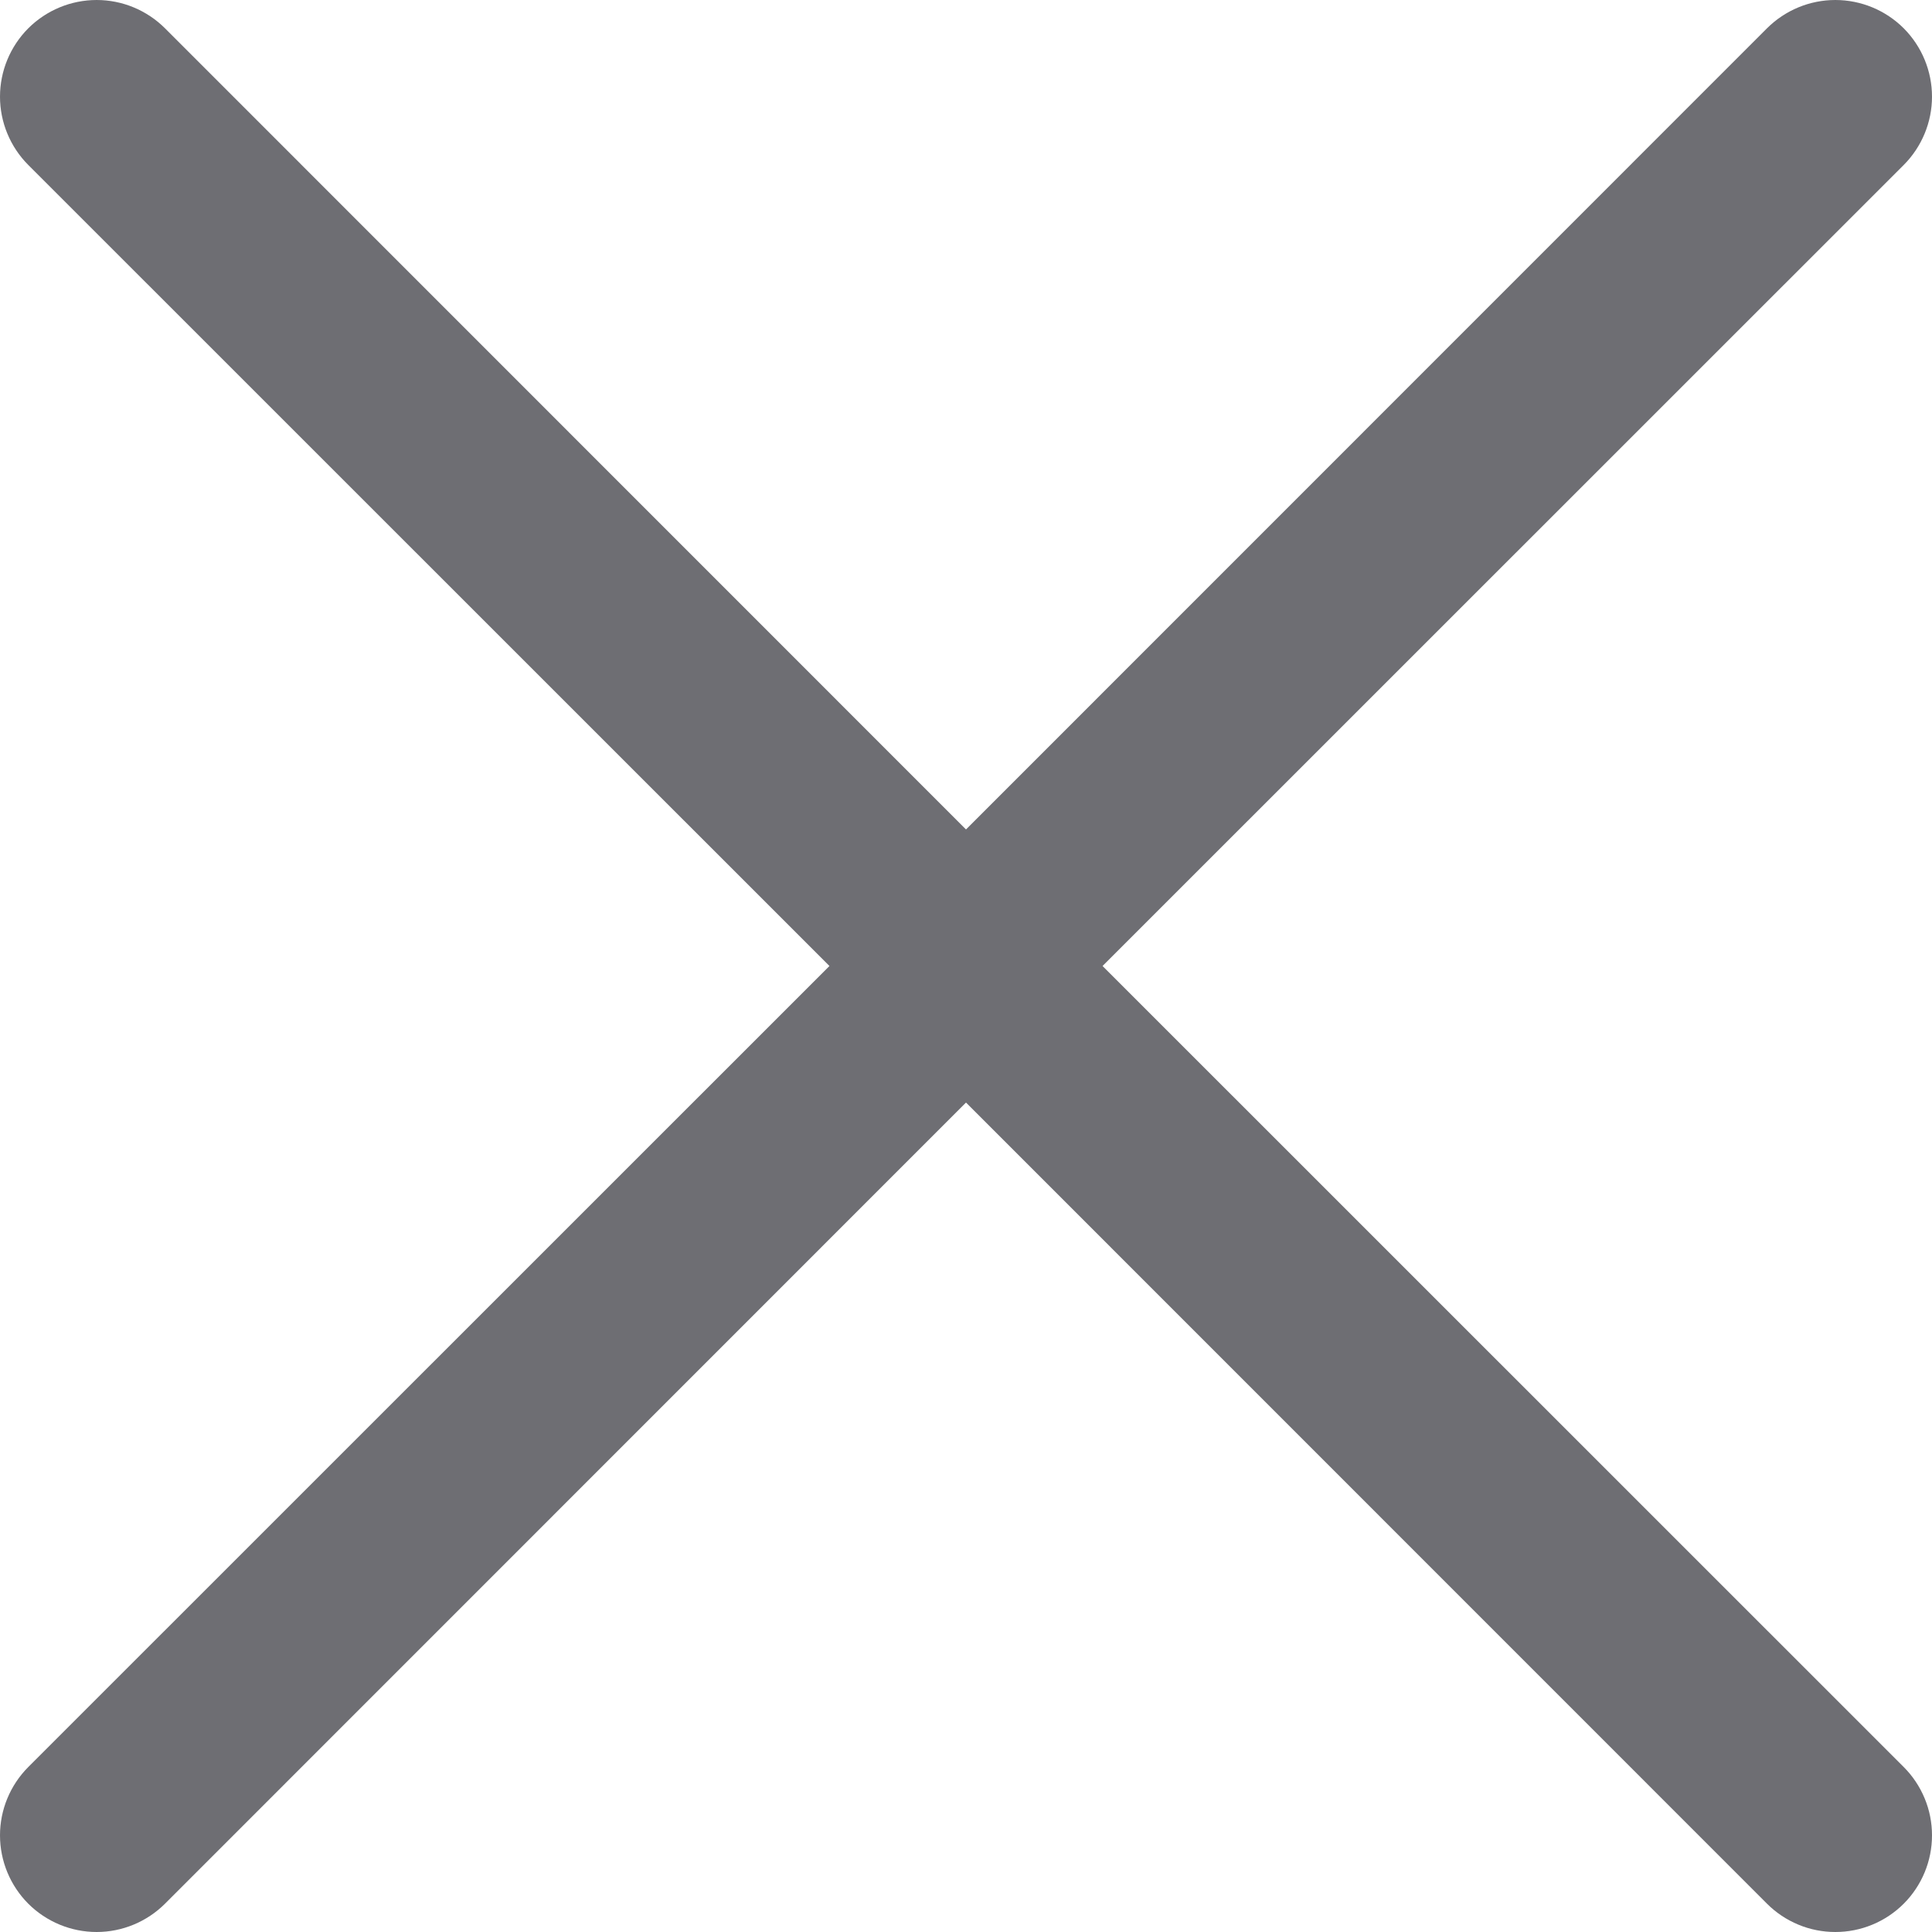 <svg width="25" height="25" viewBox="0 0 25 25" fill="none" xmlns="http://www.w3.org/2000/svg">
<path id="Vector" d="M24.634 22.865C24.75 22.981 24.842 23.119 24.905 23.271C24.968 23.422 25 23.585 25 23.749C25 23.914 24.968 24.076 24.905 24.228C24.842 24.38 24.75 24.518 24.634 24.634C24.518 24.75 24.38 24.842 24.228 24.905C24.076 24.968 23.914 25 23.749 25C23.585 25 23.422 24.968 23.271 24.905C23.119 24.842 22.981 24.75 22.865 24.634L12.5 14.267L2.135 24.634C1.9 24.868 1.582 25 1.251 25C0.919 25 0.601 24.868 0.366 24.634C0.132 24.399 6.53833e-09 24.081 0 23.749C-6.53833e-09 23.418 0.132 23.1 0.366 22.865L10.733 12.5L0.366 2.135C0.132 1.9 -2.47126e-09 1.582 0 1.251C2.47126e-09 0.919 0.132 0.601 0.366 0.366C0.601 0.132 0.919 2.47126e-09 1.251 0C1.582 -2.47126e-09 1.9 0.132 2.135 0.366L12.5 10.733L22.865 0.366C23.1 0.132 23.418 -6.53833e-09 23.749 0C24.081 6.53833e-09 24.399 0.132 24.634 0.366C24.868 0.601 25 0.919 25 1.251C25 1.582 24.868 1.9 24.634 2.135L14.267 12.5L24.634 22.865Z" fill="#6E6E73"/>
</svg>
